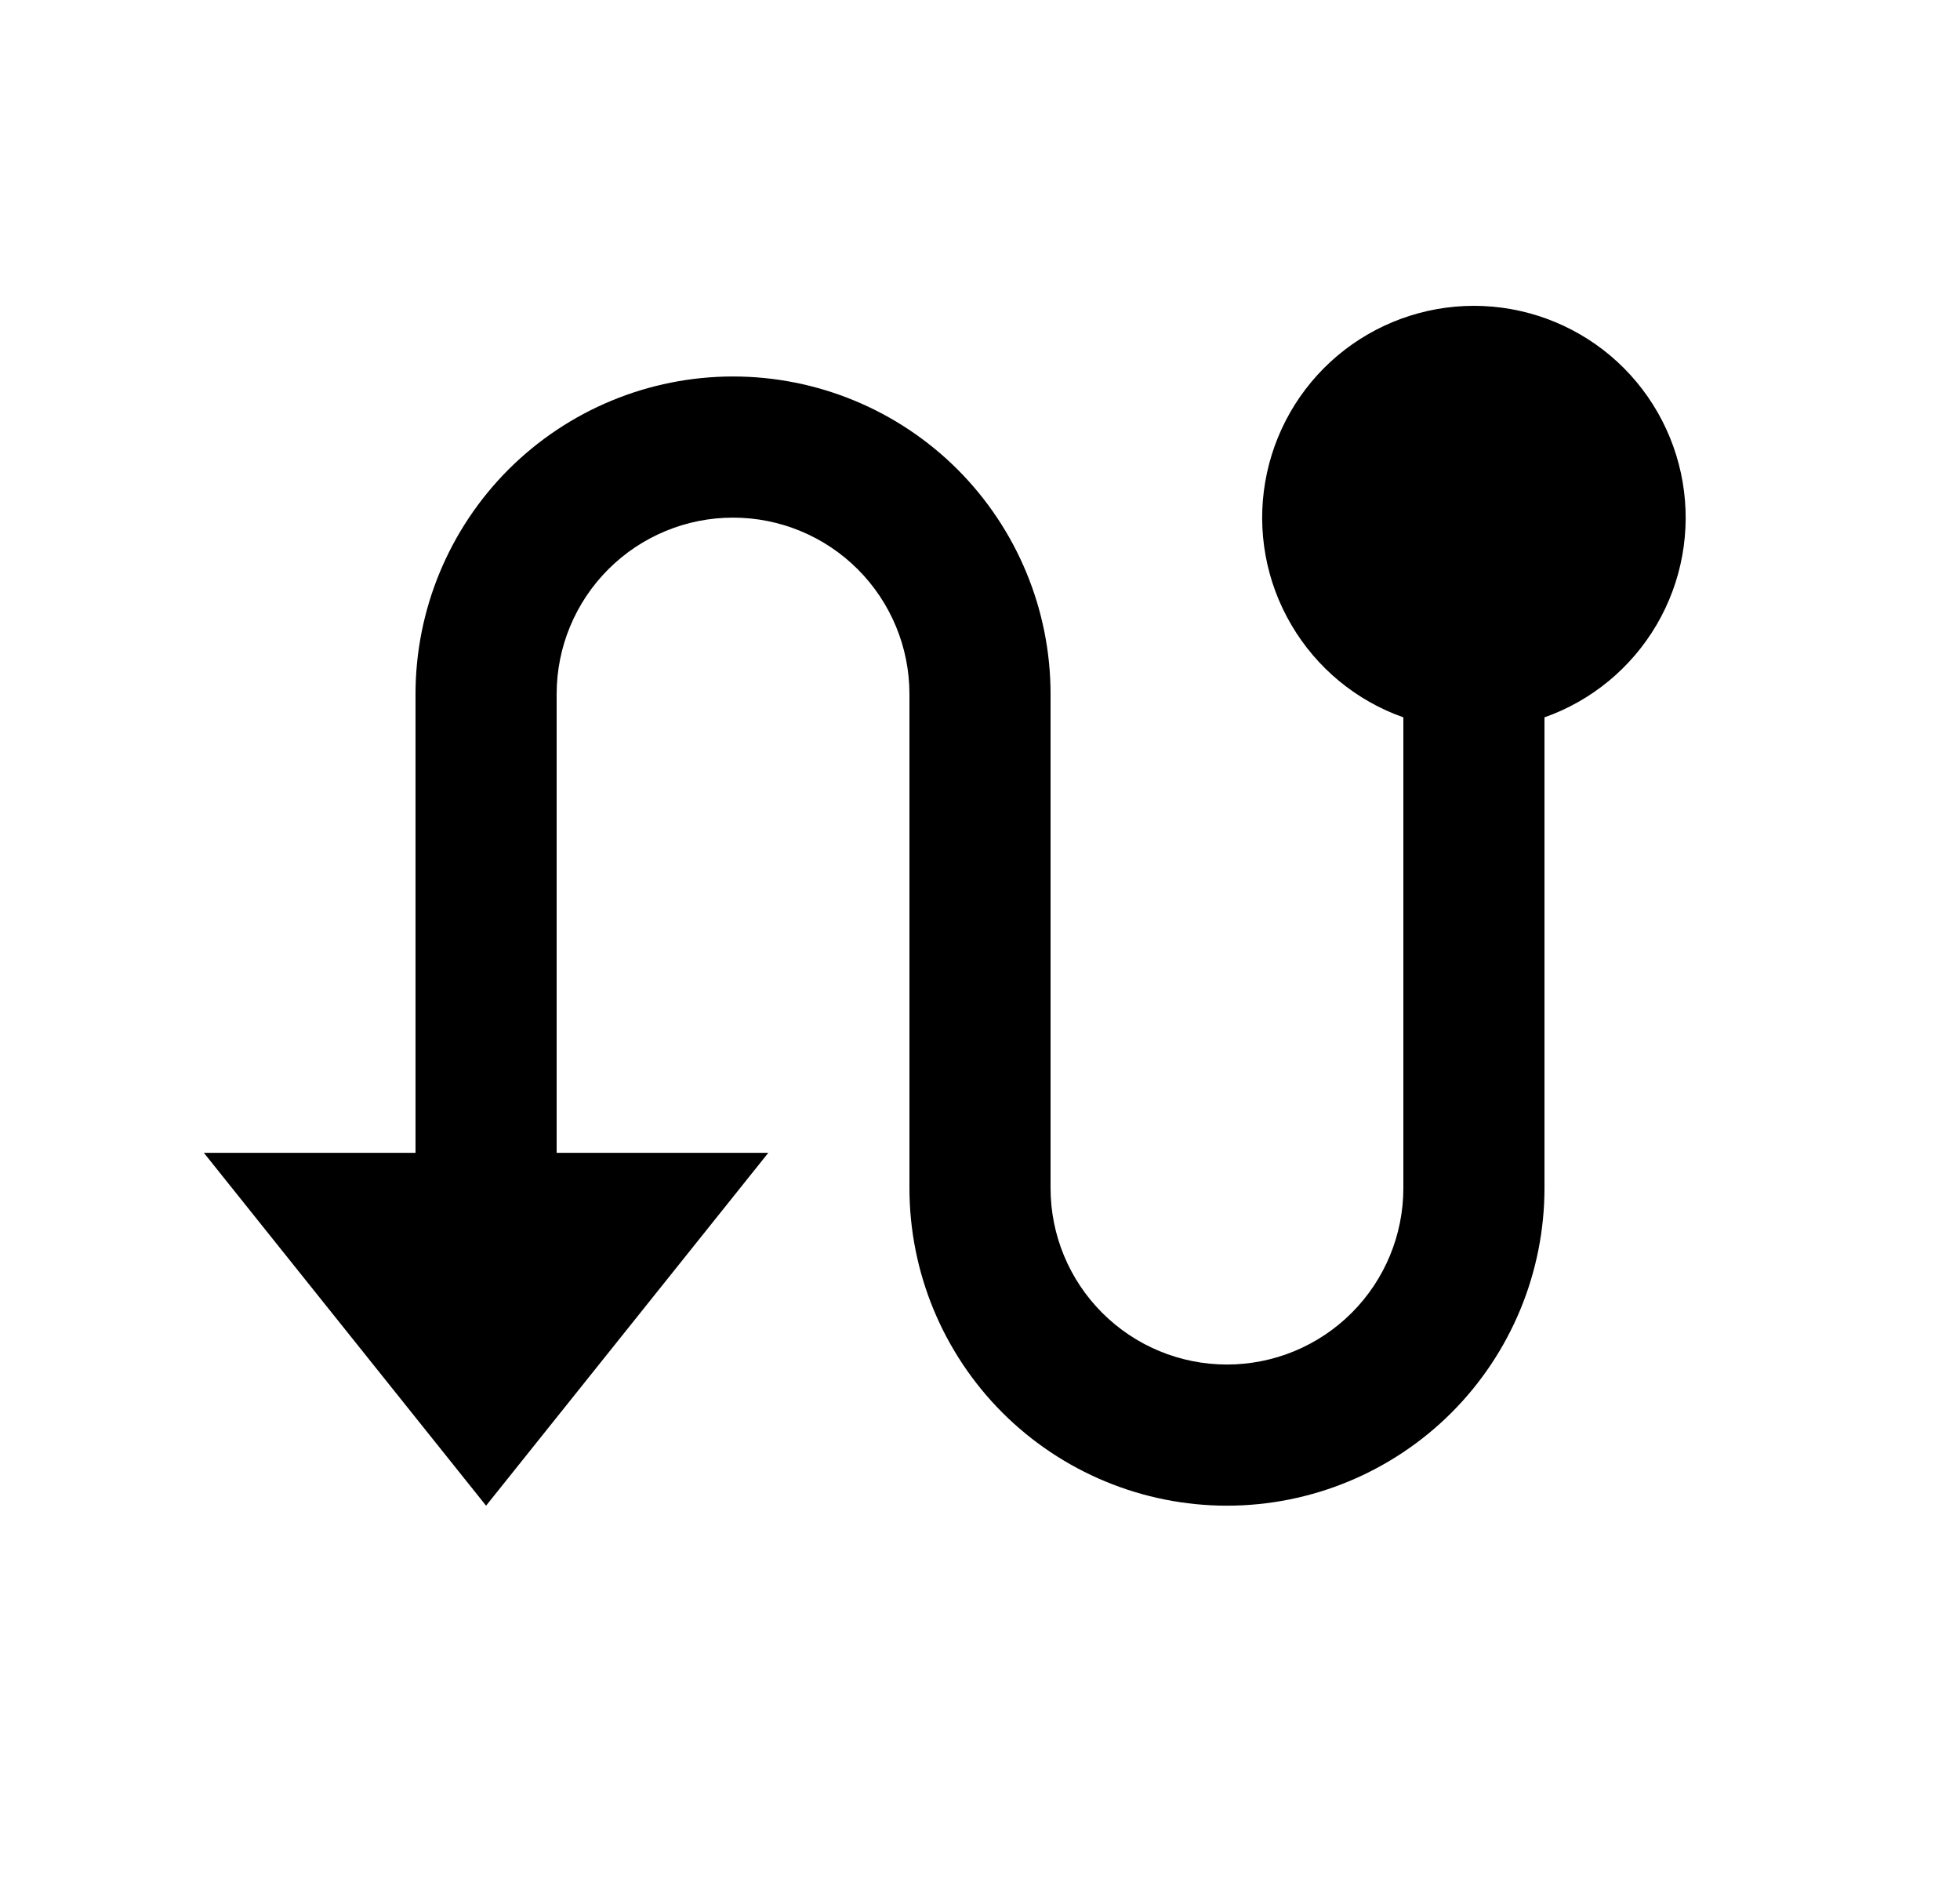 <svg width="25" height="24" viewBox="0 0 25 24" fill="none" xmlns="http://www.w3.org/2000/svg">
<path d="M5.3 14.701V8.851C5.3 7.777 5.727 6.747 6.486 5.987C7.246 5.228 8.276 4.801 9.35 4.801C10.424 4.801 11.454 5.228 12.214 5.987C12.973 6.747 13.4 7.777 13.4 8.851V15.151C13.4 15.748 13.637 16.32 14.059 16.742C14.481 17.164 15.053 17.401 15.65 17.401C16.247 17.401 16.819 17.164 17.241 16.742C17.663 16.32 17.9 15.748 17.9 15.151V9.148C17.299 8.936 16.793 8.518 16.471 7.968C16.148 7.419 16.03 6.773 16.138 6.145C16.246 5.517 16.572 4.947 17.059 4.536C17.546 4.126 18.163 3.9 18.8 3.9C19.437 3.9 20.054 4.126 20.541 4.536C21.028 4.947 21.354 5.517 21.462 6.145C21.57 6.773 21.452 7.419 21.13 7.968C20.807 8.518 20.301 8.936 19.7 9.148V15.151C19.7 16.225 19.273 17.255 18.514 18.015C17.754 18.774 16.724 19.201 15.65 19.201C14.576 19.201 13.546 18.774 12.786 18.015C12.027 17.255 11.6 16.225 11.6 15.151V8.851C11.6 8.254 11.363 7.682 10.941 7.26C10.519 6.838 9.947 6.601 9.35 6.601C8.753 6.601 8.181 6.838 7.759 7.26C7.337 7.682 7.1 8.254 7.1 8.851V14.701H9.8L6.2 19.201L2.6 14.701H5.3Z" fill="#0A0D14" style="fill:#0A0D14;fill:color(display-p3 0.039 0.051 0.078);fill-opacity:1;"/>
</svg>
